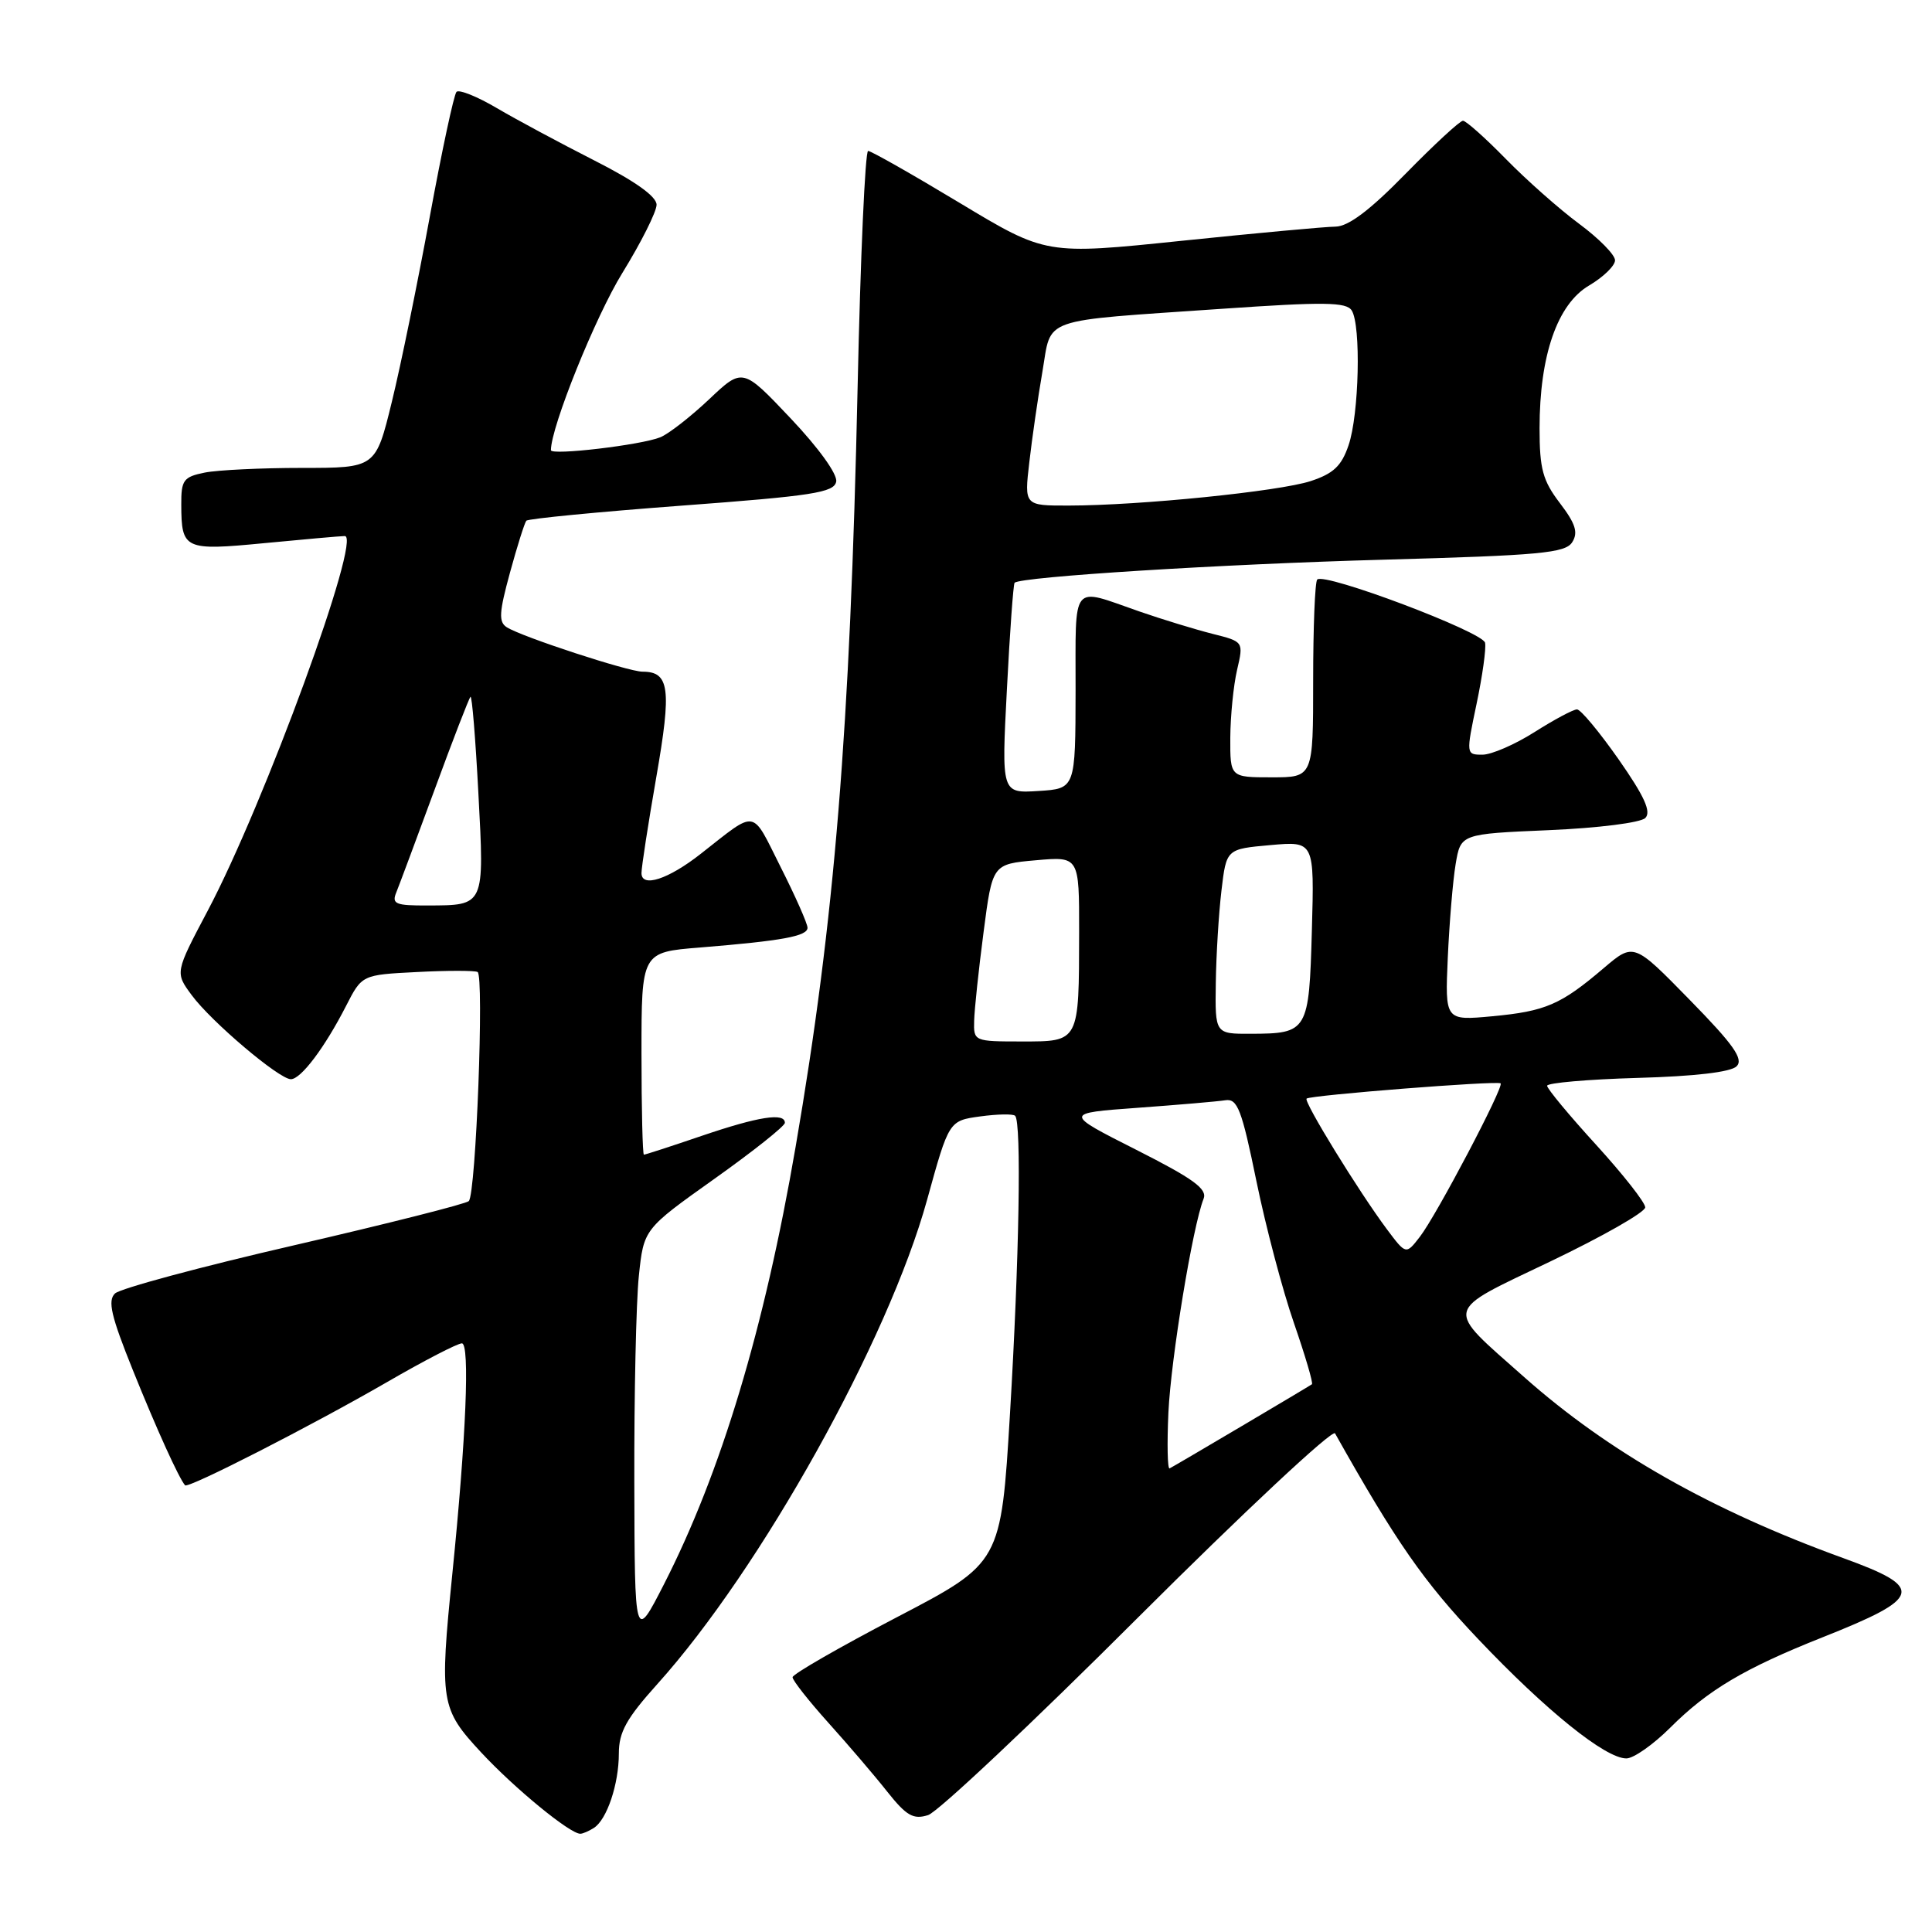 <?xml version="1.0" encoding="UTF-8" standalone="no"?>
<!DOCTYPE svg PUBLIC "-//W3C//DTD SVG 1.1//EN" "http://www.w3.org/Graphics/SVG/1.1/DTD/svg11.dtd" >
<svg xmlns="http://www.w3.org/2000/svg" xmlns:xlink="http://www.w3.org/1999/xlink" version="1.1" viewBox="0 0 256 256">
 <g >
 <path fill="currentColor"
d=" M 78.69 242.21 C 80.42 241.11 82.00 236.40 82.00 232.35 C 82.00 229.51 83.00 227.71 87.09 223.16 C 100.81 207.92 117.69 177.62 122.84 159.00 C 125.74 148.50 125.74 148.50 129.89 147.93 C 132.16 147.62 134.25 147.58 134.51 147.85 C 135.37 148.70 135.05 166.90 133.83 187.29 C 132.64 207.09 132.64 207.09 118.84 214.29 C 111.24 218.26 105.03 221.83 105.02 222.24 C 105.01 222.65 107.14 225.35 109.75 228.26 C 112.36 231.16 115.88 235.27 117.56 237.40 C 120.11 240.61 121.02 241.13 122.98 240.51 C 124.27 240.10 136.80 228.31 150.81 214.31 C 164.83 200.32 176.57 189.35 176.90 189.93 C 185.01 204.36 188.65 209.58 195.86 217.18 C 204.86 226.67 212.72 233.00 215.50 233.00 C 216.46 233.00 219.06 231.17 221.30 228.94 C 226.31 223.93 231.15 221.06 241.50 216.95 C 254.76 211.69 255.10 210.39 244.25 206.46 C 226.78 200.13 213.15 192.40 201.97 182.48 C 191.32 173.03 191.10 174.01 205.47 167.13 C 212.36 163.83 218.00 160.62 218.00 159.98 C 218.00 159.34 215.07 155.62 211.50 151.70 C 207.92 147.78 205.00 144.26 205.00 143.87 C 205.00 143.49 210.38 143.02 216.95 142.83 C 224.56 142.62 229.34 142.06 230.11 141.29 C 231.06 140.34 229.71 138.42 223.90 132.49 C 216.48 124.90 216.48 124.90 212.49 128.29 C 206.81 133.13 204.79 134.00 197.73 134.66 C 191.47 135.24 191.47 135.24 191.84 126.87 C 192.05 122.27 192.51 116.70 192.88 114.50 C 193.55 110.50 193.55 110.50 205.23 110.00 C 211.78 109.72 217.39 109.01 218.01 108.39 C 218.83 107.57 217.89 105.51 214.49 100.64 C 211.93 96.99 209.45 94.00 208.96 94.00 C 208.47 94.00 205.94 95.35 203.34 97.00 C 200.74 98.65 197.63 100.00 196.43 100.00 C 194.26 100.00 194.25 99.95 195.65 93.28 C 196.43 89.58 196.94 85.93 196.78 85.17 C 196.49 83.73 175.51 75.82 174.54 76.79 C 174.24 77.09 174.00 83.11 174.00 90.17 C 174.00 103.00 174.00 103.00 168.50 103.00 C 163.00 103.00 163.00 103.00 163.02 97.75 C 163.04 94.86 163.44 90.82 163.92 88.76 C 164.79 85.02 164.79 85.02 160.64 83.98 C 158.36 83.40 154.03 82.08 151.00 81.03 C 141.79 77.83 142.54 76.90 142.52 91.50 C 142.50 104.50 142.50 104.50 137.60 104.81 C 132.70 105.12 132.70 105.12 133.42 91.33 C 133.81 83.74 134.27 77.39 134.44 77.22 C 135.25 76.42 161.89 74.75 183.39 74.16 C 204.11 73.59 207.43 73.28 208.33 71.84 C 209.14 70.56 208.77 69.39 206.69 66.66 C 204.42 63.68 204.00 62.14 204.00 56.75 C 204.00 47.10 206.35 40.31 210.56 37.83 C 212.45 36.72 214.00 35.21 214.00 34.49 C 214.00 33.76 211.86 31.59 209.25 29.66 C 206.64 27.73 202.27 23.86 199.54 21.07 C 196.81 18.28 194.25 16.00 193.85 16.00 C 193.45 16.00 190.04 19.15 186.27 23.00 C 181.52 27.86 178.67 30.01 176.96 30.03 C 175.61 30.04 166.42 30.89 156.55 31.91 C 138.60 33.77 138.60 33.77 127.17 26.89 C 120.88 23.10 115.42 20.00 115.03 20.00 C 114.64 20.00 114.01 34.06 113.64 51.25 C 112.64 96.76 110.60 121.86 105.43 151.92 C 101.30 176.00 95.53 195.14 87.98 209.92 C 84.10 217.50 84.10 217.50 84.05 196.40 C 84.02 184.79 84.29 172.50 84.65 169.08 C 85.30 162.86 85.30 162.86 94.65 156.21 C 99.79 152.56 104.00 149.21 104.00 148.78 C 104.00 147.40 100.53 147.94 93.00 150.50 C 88.96 151.88 85.50 153.00 85.32 153.00 C 85.15 153.00 85.00 146.96 85.00 139.59 C 85.00 126.17 85.00 126.17 92.75 125.55 C 103.68 124.66 107.00 124.05 107.00 122.93 C 107.00 122.39 105.40 118.77 103.44 114.89 C 99.51 107.07 100.41 107.22 92.86 113.13 C 88.55 116.52 85.00 117.67 85.00 115.69 C 85.00 114.89 85.89 109.15 86.97 102.93 C 89.01 91.23 88.71 89.00 85.13 89.00 C 83.26 89.00 69.16 84.39 67.16 83.12 C 66.05 82.42 66.13 81.16 67.57 75.89 C 68.53 72.37 69.51 69.28 69.74 69.00 C 69.98 68.73 79.24 67.83 90.32 67.00 C 107.66 65.71 110.52 65.27 110.80 63.82 C 110.99 62.84 108.47 59.35 104.76 55.43 C 98.40 48.71 98.40 48.71 93.95 52.92 C 91.50 55.23 88.60 57.49 87.50 57.94 C 84.97 58.97 73.00 60.38 73.00 59.65 C 73.00 56.58 78.90 41.94 82.47 36.16 C 84.96 32.12 87.00 28.05 87.00 27.13 C 87.00 26.03 84.15 24.00 78.75 21.26 C 74.21 18.95 68.39 15.83 65.81 14.31 C 63.23 12.79 60.84 11.83 60.49 12.17 C 60.15 12.52 58.56 19.93 56.96 28.65 C 55.36 37.37 53.10 48.44 51.92 53.25 C 49.78 62.00 49.78 62.00 40.01 62.00 C 34.64 62.00 28.84 62.28 27.13 62.62 C 24.31 63.19 24.00 63.61 24.02 66.88 C 24.04 72.81 24.43 72.99 35.02 71.97 C 40.24 71.47 45.03 71.04 45.68 71.03 C 48.02 70.97 35.01 106.54 27.52 120.68 C 23.19 128.87 23.19 128.87 25.40 131.86 C 27.99 135.38 36.99 143.00 38.54 143.00 C 39.88 143.00 43.04 138.79 45.85 133.30 C 47.96 129.17 47.96 129.17 55.23 128.80 C 59.23 128.59 62.85 128.59 63.28 128.79 C 64.17 129.21 63.07 158.16 62.12 159.15 C 61.78 159.51 51.38 162.14 39.00 165.00 C 26.62 167.85 15.93 170.73 15.24 171.39 C 14.24 172.34 14.72 174.39 17.60 181.54 C 20.76 189.39 23.69 195.84 24.52 196.81 C 24.93 197.28 41.29 188.91 51.33 183.11 C 56.18 180.30 60.63 178.00 61.20 178.00 C 62.28 178.00 61.76 190.51 59.94 208.50 C 58.23 225.50 58.37 226.41 63.75 232.20 C 68.20 236.99 75.56 243.02 76.90 242.98 C 77.23 242.98 78.03 242.63 78.69 242.21 Z  M 154.82 187.16 C 155.16 179.98 158.03 162.52 159.48 158.85 C 160.00 157.54 158.14 156.19 150.55 152.35 C 140.96 147.50 140.96 147.50 150.73 146.79 C 156.10 146.40 161.34 145.95 162.36 145.79 C 163.97 145.54 164.53 146.98 166.48 156.50 C 167.72 162.55 169.96 171.02 171.46 175.33 C 172.95 179.64 174.02 183.27 173.84 183.42 C 173.43 183.72 155.72 194.20 154.98 194.57 C 154.70 194.71 154.63 191.38 154.82 187.16 Z  M 183.77 162.88 C 180.02 157.85 172.71 145.96 173.13 145.57 C 173.62 145.12 198.40 143.17 198.84 143.55 C 199.32 143.97 190.34 161.04 188.14 163.88 C 186.30 166.26 186.30 166.26 183.77 162.88 Z  M 129.08 135.25 C 129.12 133.74 129.68 128.45 130.33 123.50 C 131.50 114.50 131.50 114.50 137.25 113.99 C 143.00 113.48 143.00 113.48 142.99 123.49 C 142.97 138.16 143.05 138.00 135.38 138.00 C 129.07 138.00 129.00 137.97 129.08 135.25 Z  M 161.10 130.25 C 161.15 126.54 161.49 121.03 161.85 118.00 C 162.50 112.50 162.50 112.50 168.33 111.98 C 174.16 111.46 174.16 111.46 173.83 123.27 C 173.46 136.68 173.29 136.96 165.75 136.98 C 161.00 137.00 161.00 137.00 161.10 130.25 Z  M 52.51 118.25 C 52.90 117.29 55.19 111.14 57.60 104.60 C 60.00 98.05 62.14 92.53 62.34 92.33 C 62.54 92.13 63.01 97.90 63.39 105.15 C 64.19 120.13 64.26 119.96 56.64 119.98 C 52.41 120.00 51.88 119.78 52.51 118.25 Z  M 136.39 61.25 C 136.75 58.09 137.53 52.70 138.12 49.28 C 139.39 41.92 137.44 42.61 161.88 40.92 C 175.48 39.98 178.40 40.02 179.11 41.14 C 180.36 43.12 180.09 54.92 178.69 59.00 C 177.76 61.75 176.68 62.76 173.66 63.75 C 169.49 65.11 151.07 66.98 141.61 66.99 C 135.72 67.00 135.72 67.00 136.39 61.25 Z "/>
</g>
</svg>